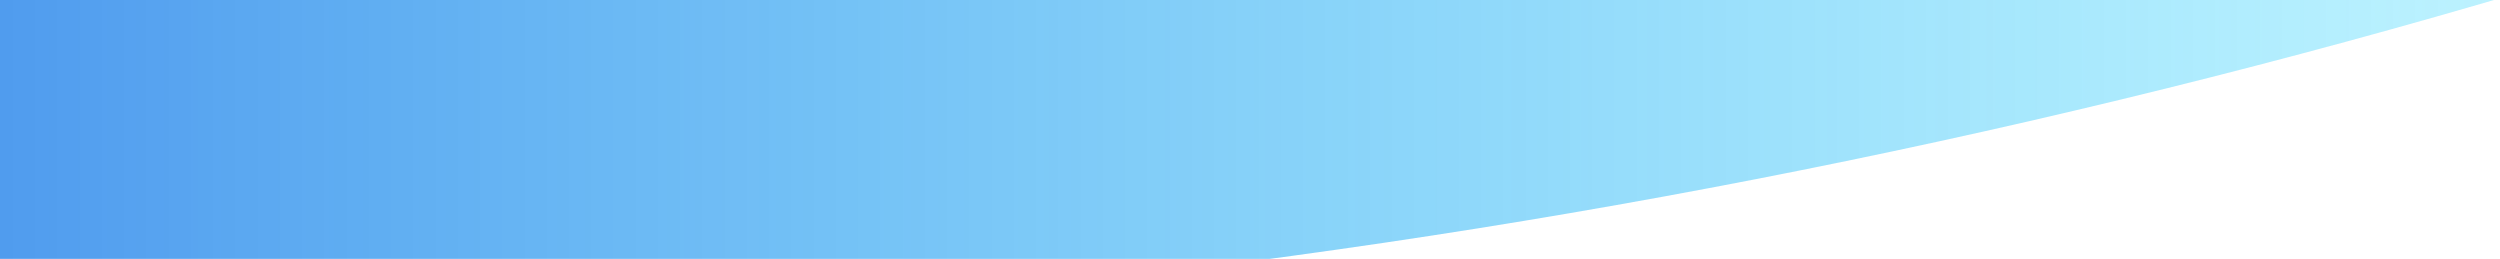 <?xml version="1.0" encoding="UTF-8"?>
<svg width="618px" height="64px" viewBox="0 0 618 64" version="1.1" xmlns="http://www.w3.org/2000/svg" xmlns:xlink="http://www.w3.org/1999/xlink">
    <!-- Generator: Sketch 42 (36781) - http://www.bohemiancoding.com/sketch -->
    <title>Oval 16</title>
    <desc>Created with Sketch.</desc>
    <defs>
        <linearGradient x1="39.901%" y1="98.316%" x2="65.278%" y2="98.316%" id="linearGradient-1">
            <stop stop-color="#0A38D9" stop-opacity="0.979" offset="0%"></stop>
            <stop stop-color="#00D0FE" stop-opacity="0.246" offset="100%"></stop>
        </linearGradient>
    </defs>
    <g id="Symbols" stroke="none" stroke-width="1" fill="none" fill-rule="evenodd">
        <g id="Top-Nav-collapsed" fill="url(#linearGradient-1)">
            <g id="Top-Nav-">
                <g id="Oval-16">
                    <g>
                        <ellipse cx="39" cy="-1653.029" rx="1898" ry="1735.314"></ellipse>
                    </g>
                </g>
            </g>
        </g>
    </g>
</svg>